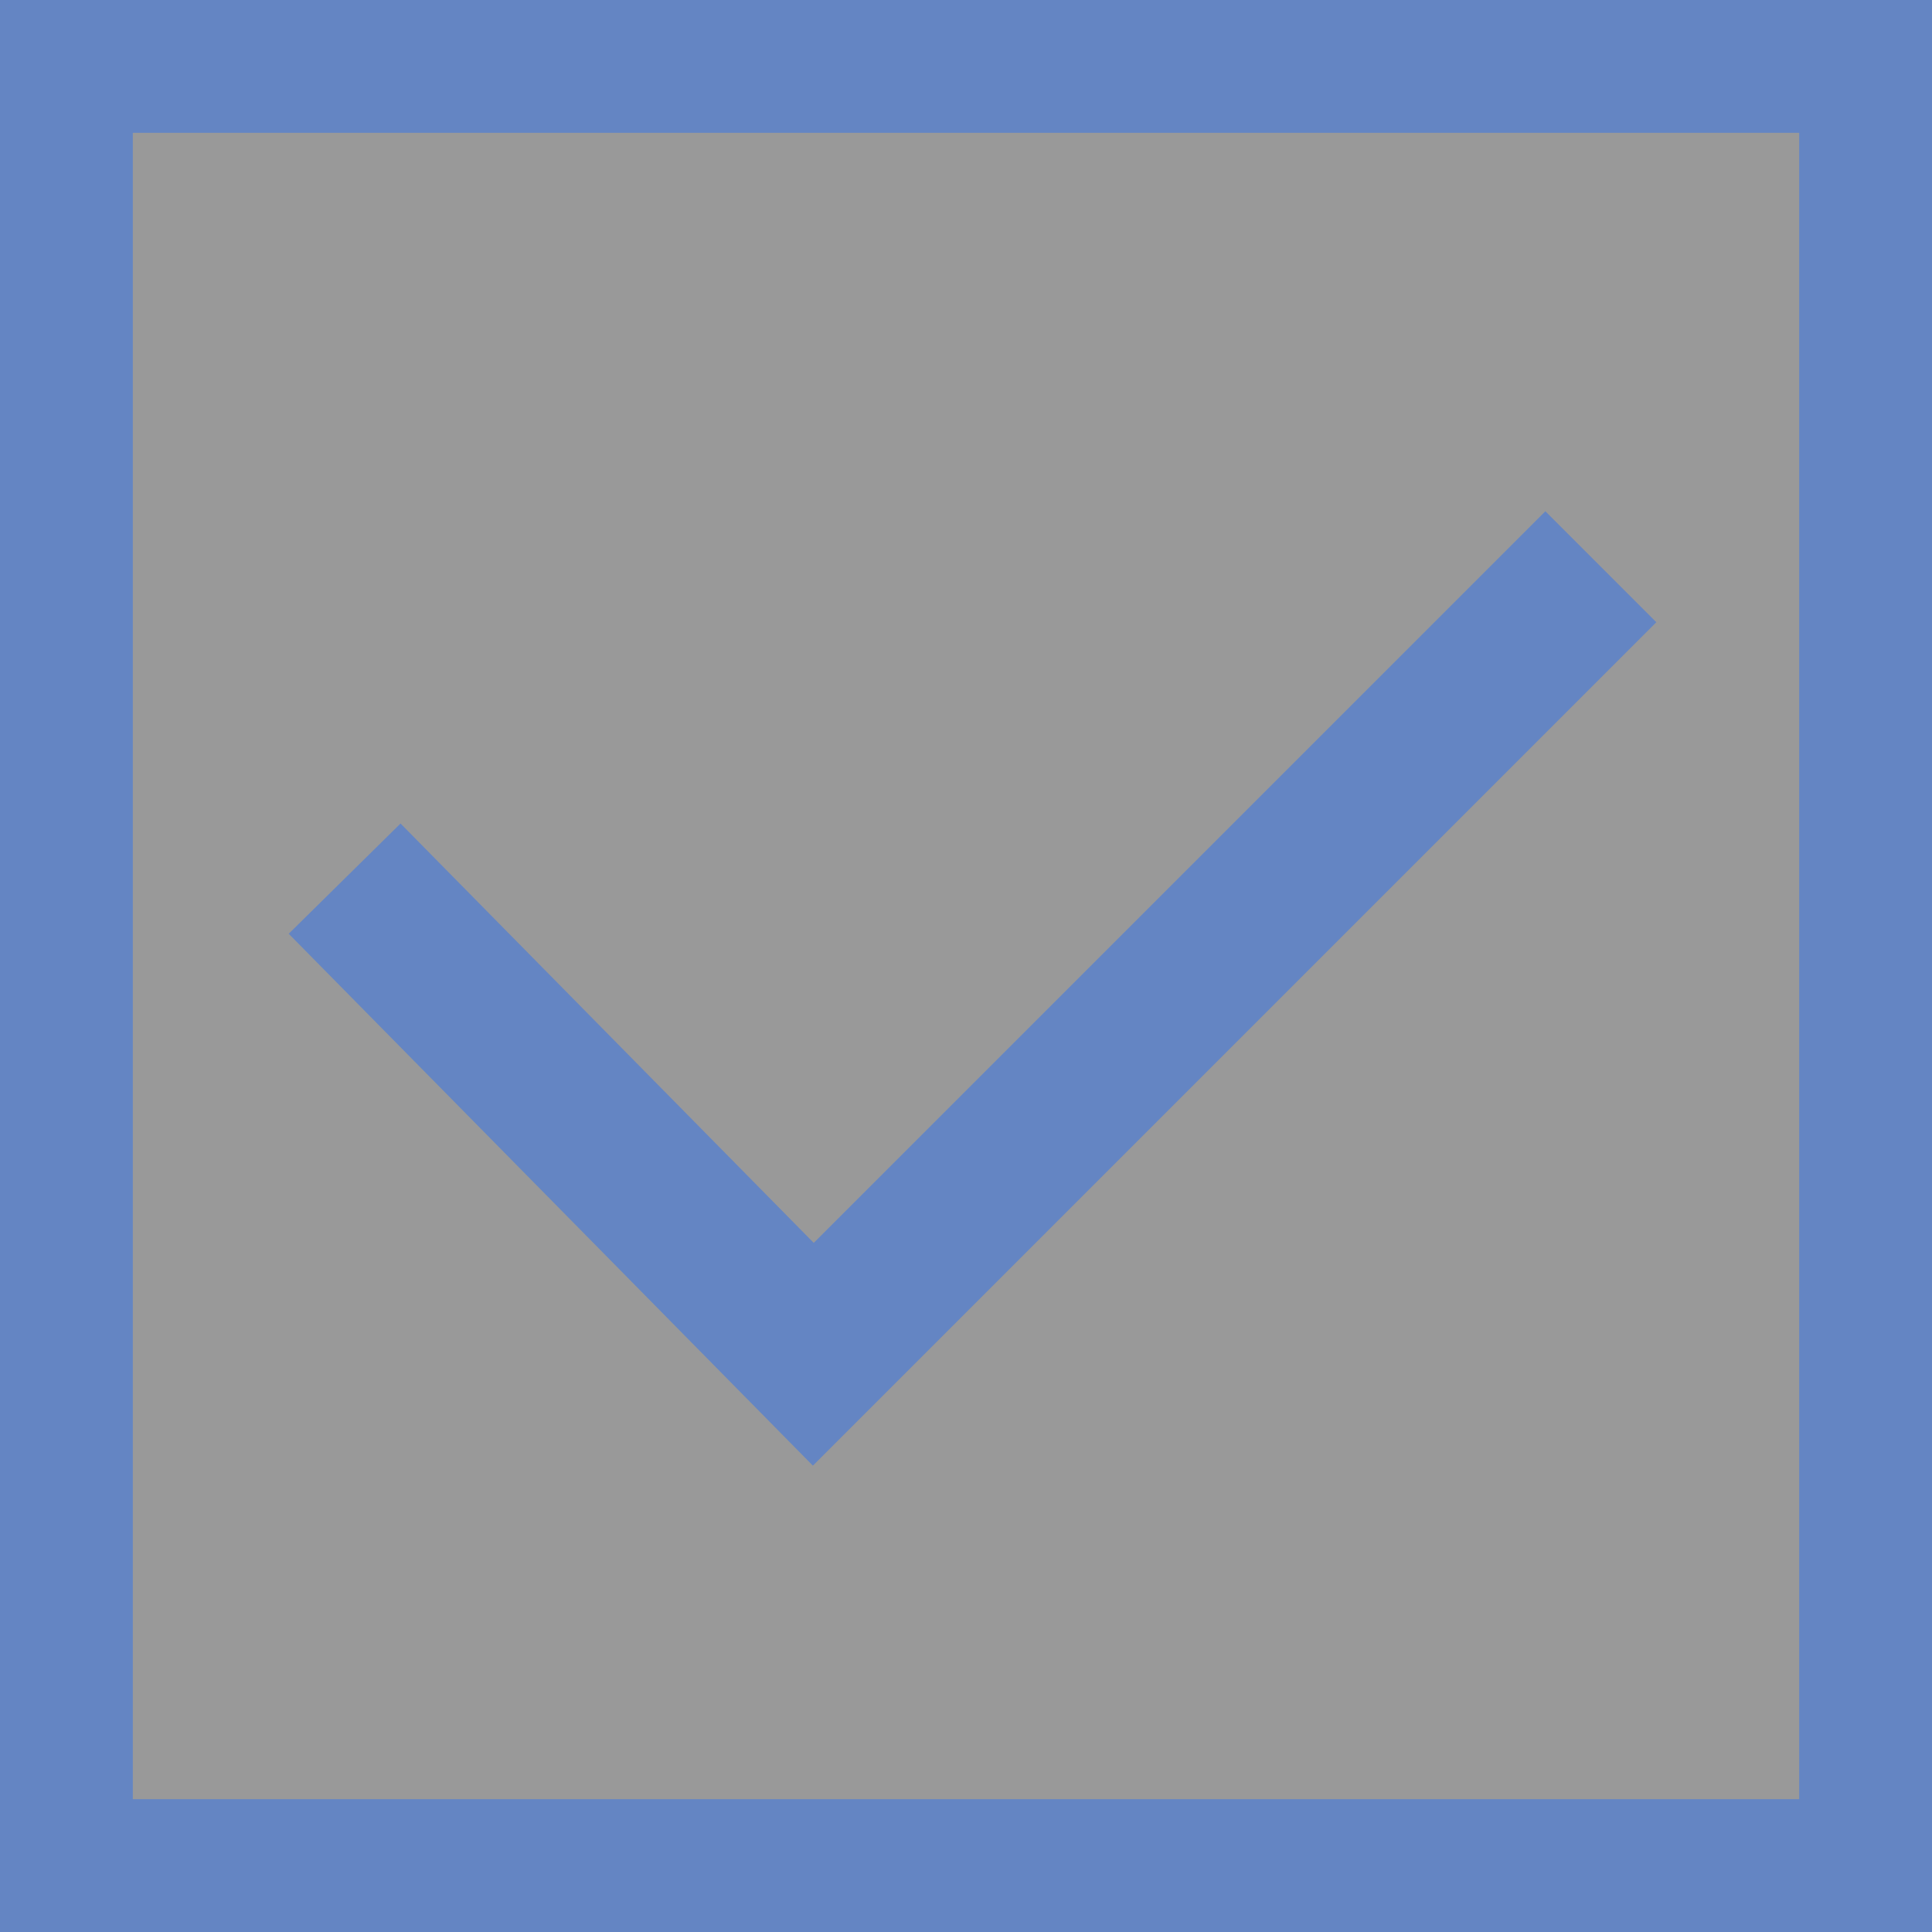 <?xml version="1.0" encoding="UTF-8"?>
<!DOCTYPE svg PUBLIC "-//W3C//DTD SVG 1.1//EN" "http://www.w3.org/Graphics/SVG/1.1/DTD/svg11.dtd">
<svg version="1.1" id="Layer_1" xmlns="http://www.w3.org/2000/svg" xmlns:xlink="http://www.w3.org/1999/xlink" x="0px" y="0px" width="16px" height="16px" viewBox="0 0 16 16" enable-background="new 0 0 16 16" xml:space="preserve">
  <rect x="0" y="0" width="16" height="16" fill="#333333" stroke="none"/>
  <g id="icon">
    <rect x="0.5" y="0.5" width="15" height="15" fill="#FFFFFF" opacity="0.5"/>
    <path d="M16,16H0V0h16V16zM1.1,14.9h13.8V1.1H1.1V14.9z" fill="#6485C3"/>
    <polygon points="2.391,7.733 3.317,6.82 6.739,10.293 12.798,4.234 13.717,5.153 6.732,12.138" fill="#6485C3" stroke-linejoin="miter"/>
  </g>
</svg>
